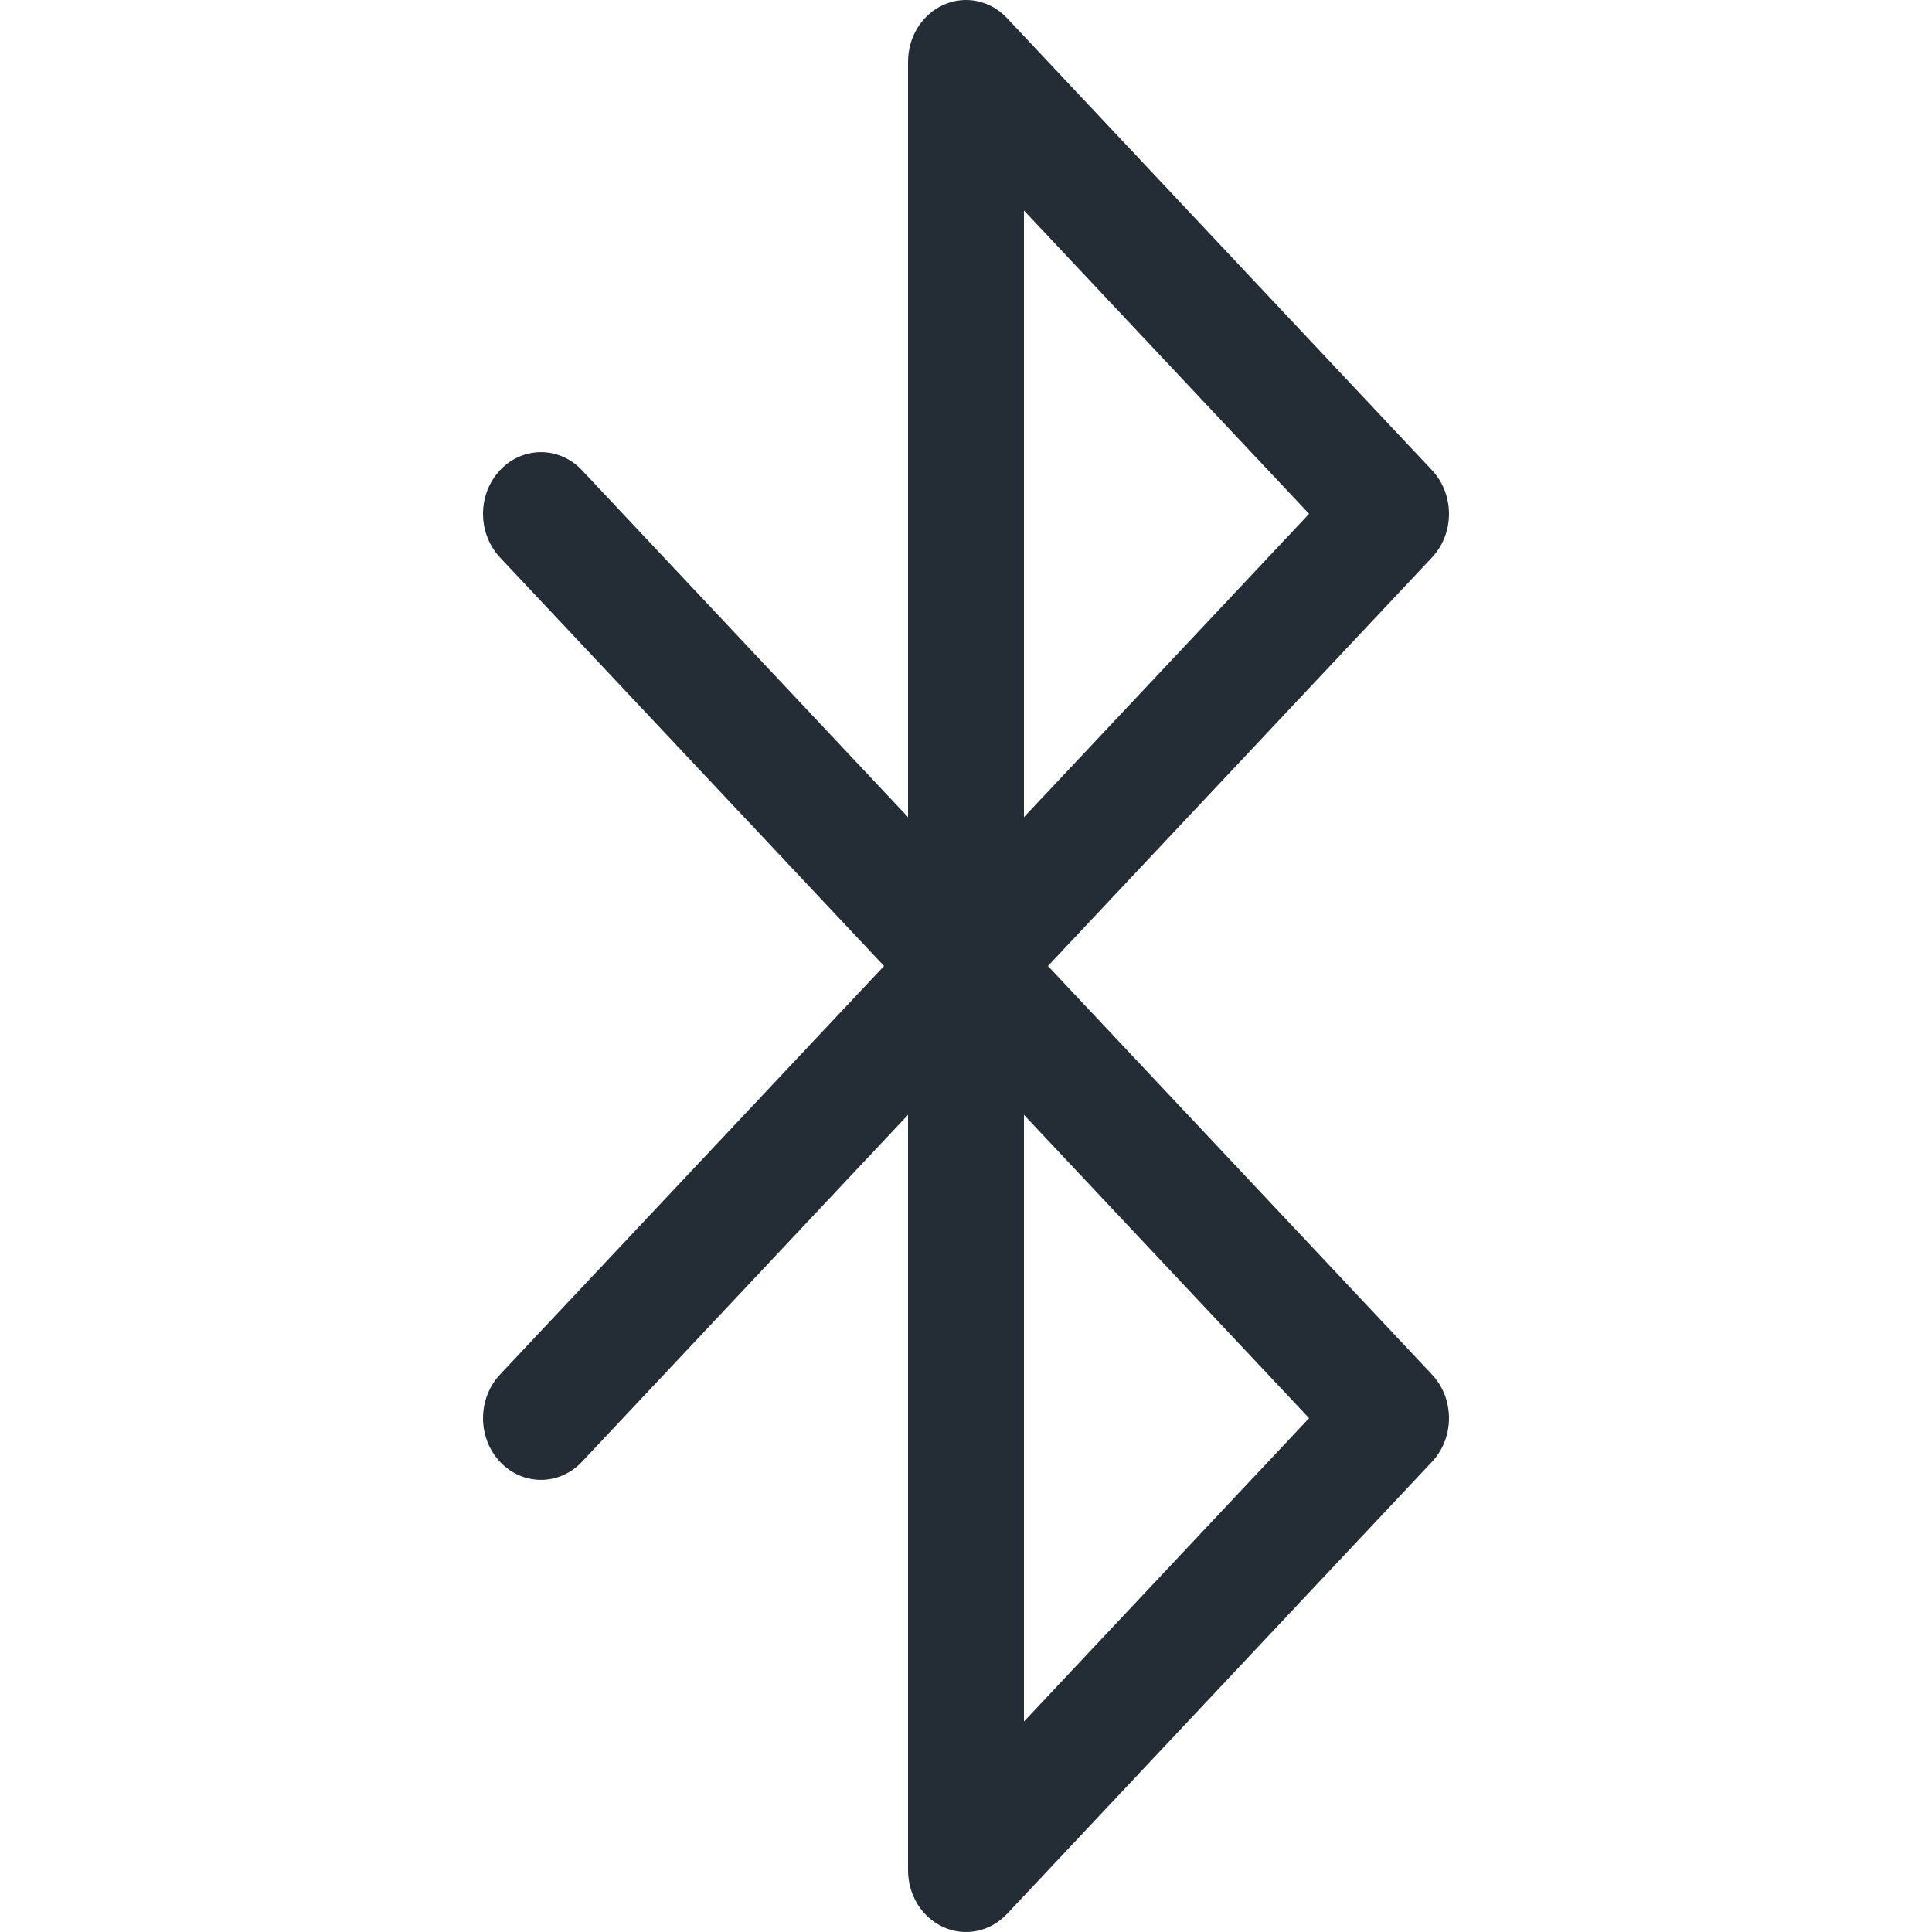 <svg width="24" height="24" viewBox="0 0 24 24" fill="none" xmlns="http://www.w3.org/2000/svg">
<path fill-rule="evenodd" clip-rule="evenodd" d="M11.725 0.058C11.993 -0.06 12.303 0.005 12.509 0.224L17.789 5.841C18.07 6.141 18.07 6.625 17.789 6.925L13.018 12L17.789 17.075C18.07 17.375 18.07 17.86 17.789 18.159L12.509 23.776C12.303 23.995 11.993 24.06 11.725 23.942C11.455 23.823 11.28 23.544 11.28 23.234V13.849L7.229 18.159C6.948 18.458 6.492 18.458 6.211 18.159C5.93 17.86 5.93 17.375 6.211 17.075L10.982 12L6.211 6.925C5.93 6.625 5.93 6.141 6.211 5.841C6.492 5.542 6.948 5.542 7.229 5.841L11.28 10.151V0.766C11.28 0.456 11.455 0.177 11.725 0.058ZM12.72 13.849L16.262 17.617L12.72 21.385V13.849ZM12.72 10.151V2.615L16.262 6.383L12.72 10.151Z" fill="#242D35"/>
</svg>
